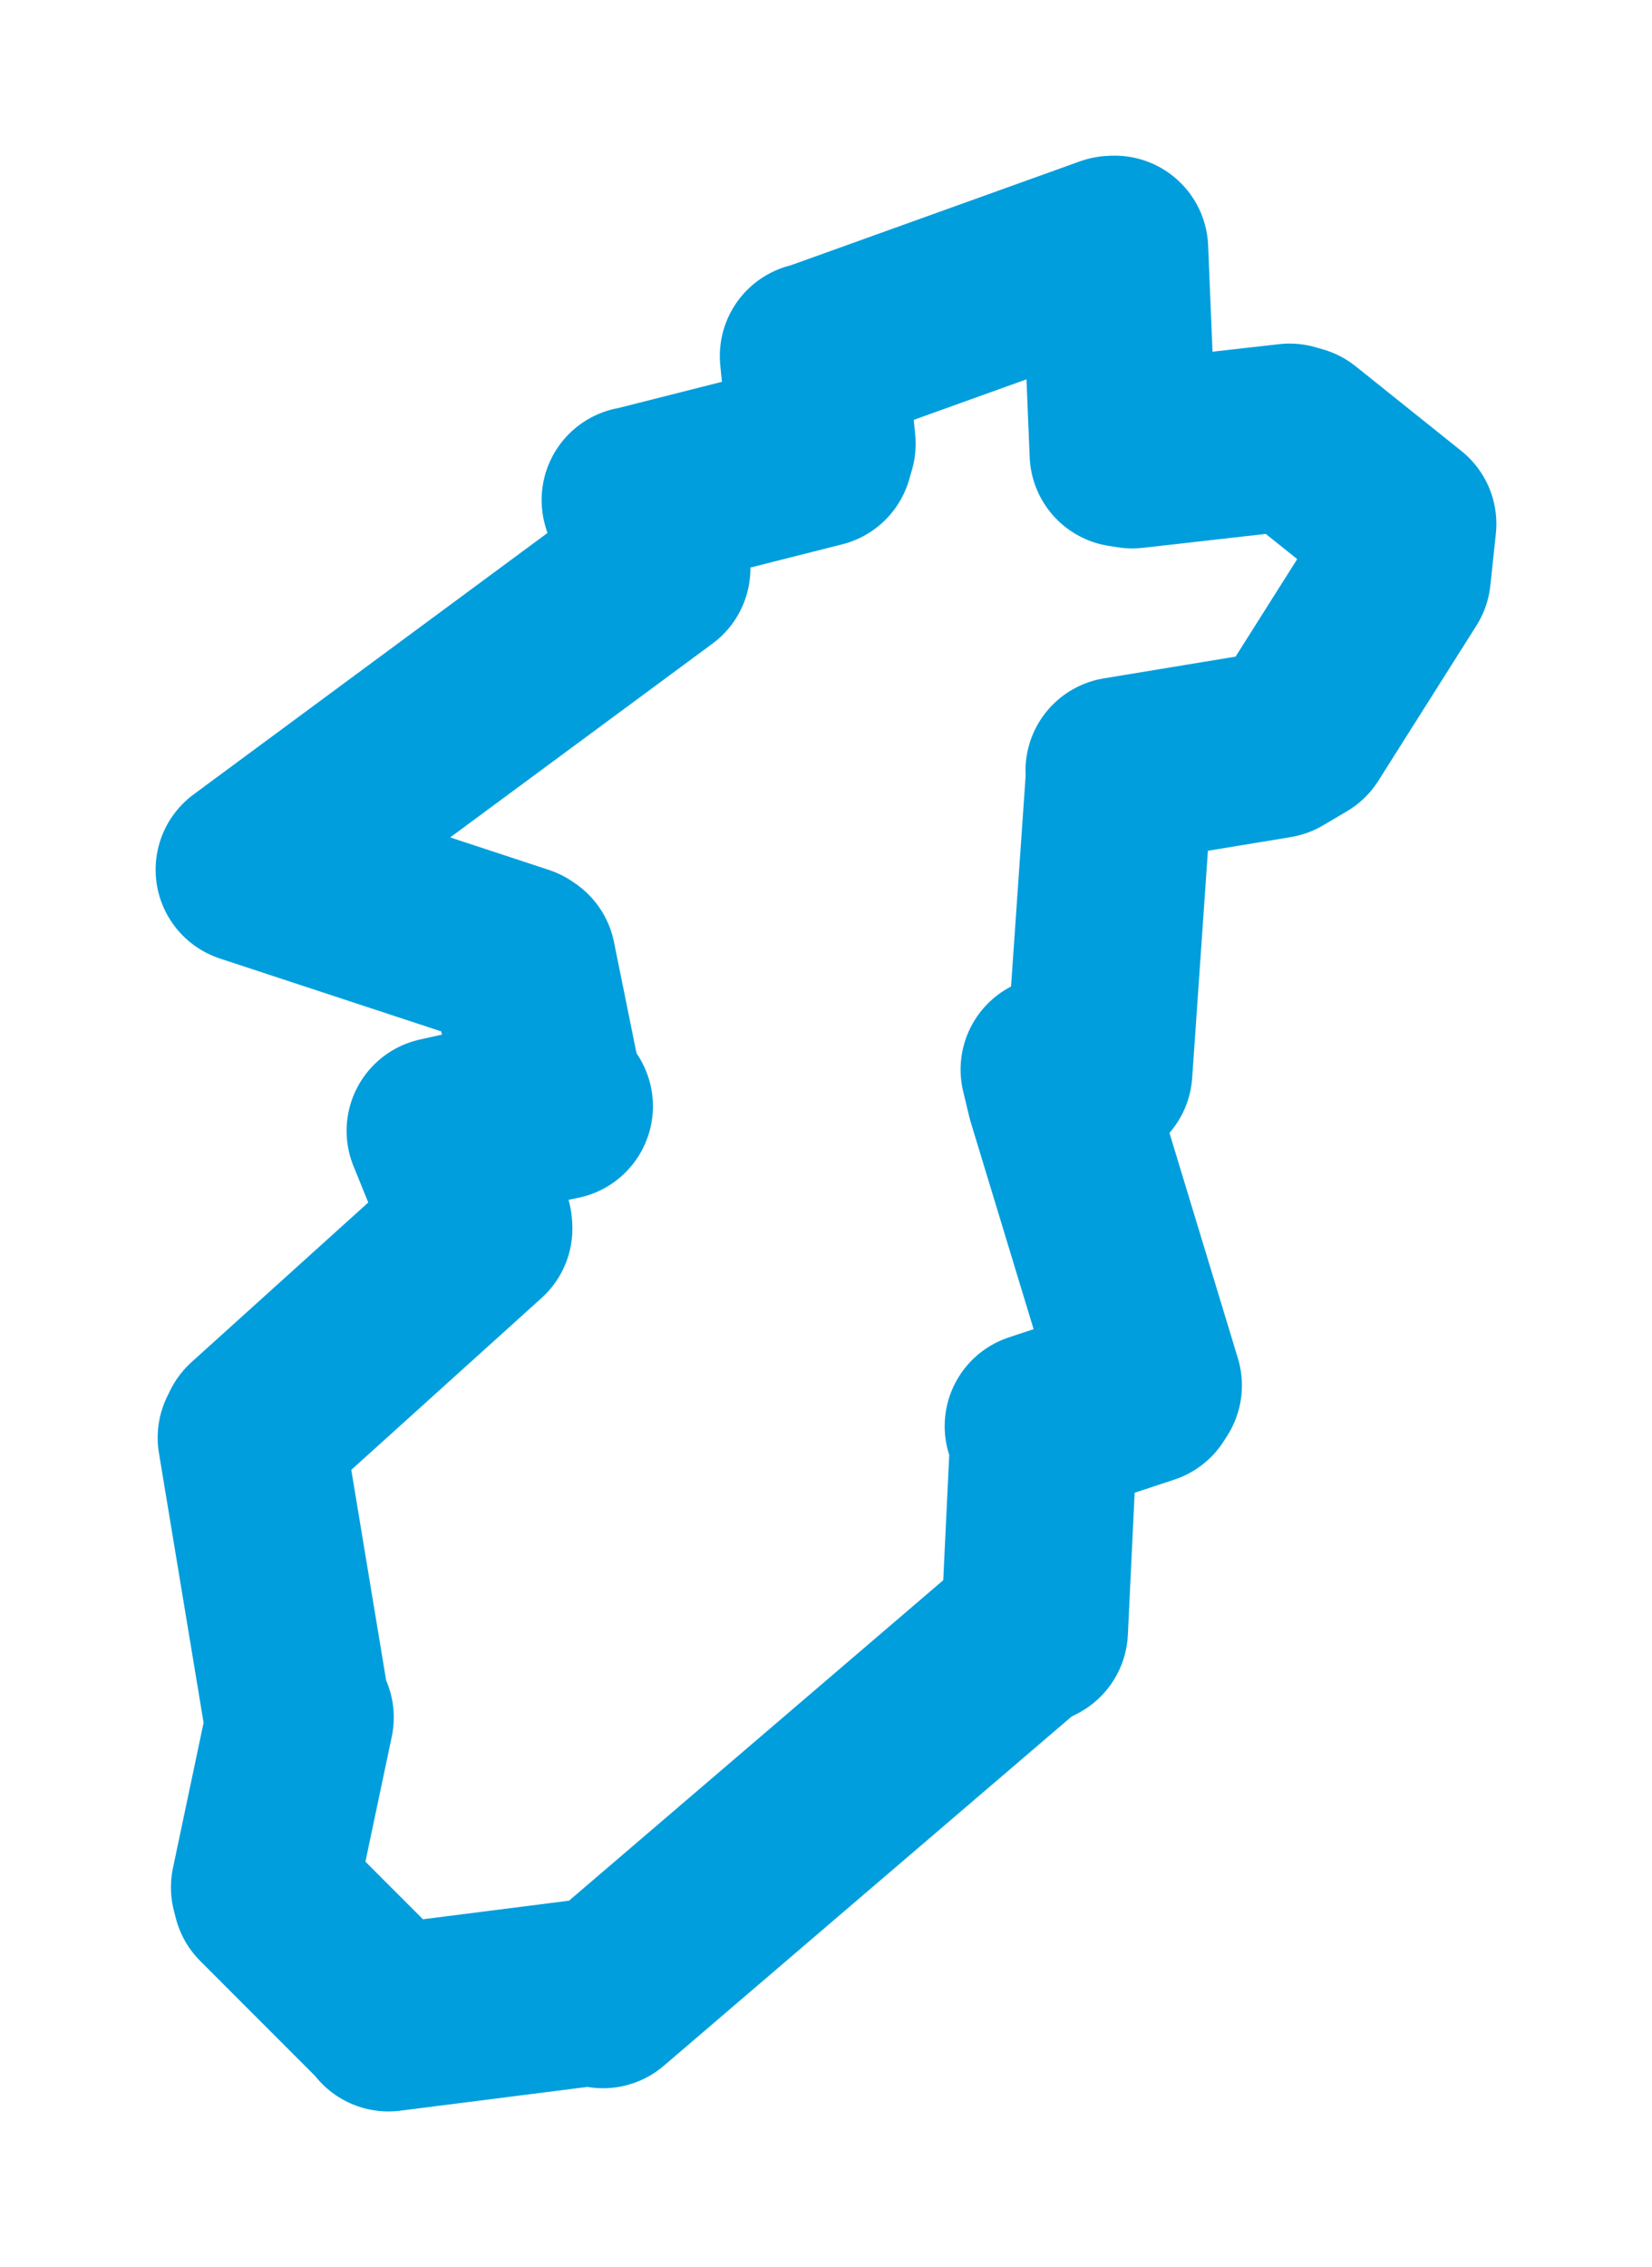 <svg viewBox="0 0 53.4 73.268" width="53.4" height="73.268" xmlns="http://www.w3.org/2000/svg">
  <title>Dobřichovice, okres Praha-západ, Střední Čechy, Česko</title>
  <desc>Geojson of Dobřichovice, okres Praha-západ, Střední Čechy, Česko</desc>
  <polygon points="8.053,28.106 16.8,30.986 16.884,31.044 17.746,35.296 18.083,35.751 14.84,36.41 14.226,36.547 15.475,39.624 15.48,39.705 8.215,46.266 8.119,46.462 9.579,55.279 9.706,55.503 8.548,60.995 8.61,61.238 12.557,65.188 12.556,65.215 19.113,64.382 19.492,64.465 32.942,52.949 33.438,52.695 33.738,46.42 33.559,46.091 37.011,44.948 37.122,44.775 34.267,35.376 34.073,34.565 35.359,34.716 35.521,34.63 36.191,24.952 36.171,24.906 41.231,24.071 42.001,23.616 45.169,18.604 45.347,16.932 41.933,14.198 41.685,14.126 36.6,14.702 36.304,14.655 36.032,8.053 35.933,8.058 26.34,11.506 26.29,11.507 26.576,14.343 26.484,14.661 20.599,16.15 20.53,16.16 21.125,18.059 21.234,18.37 8.053,28.106" stroke="#009edd" stroke-width="6.045px" fill="none" stroke-linejoin="round" vector-effect="non-scaling-stroke"></polygon>
</svg>